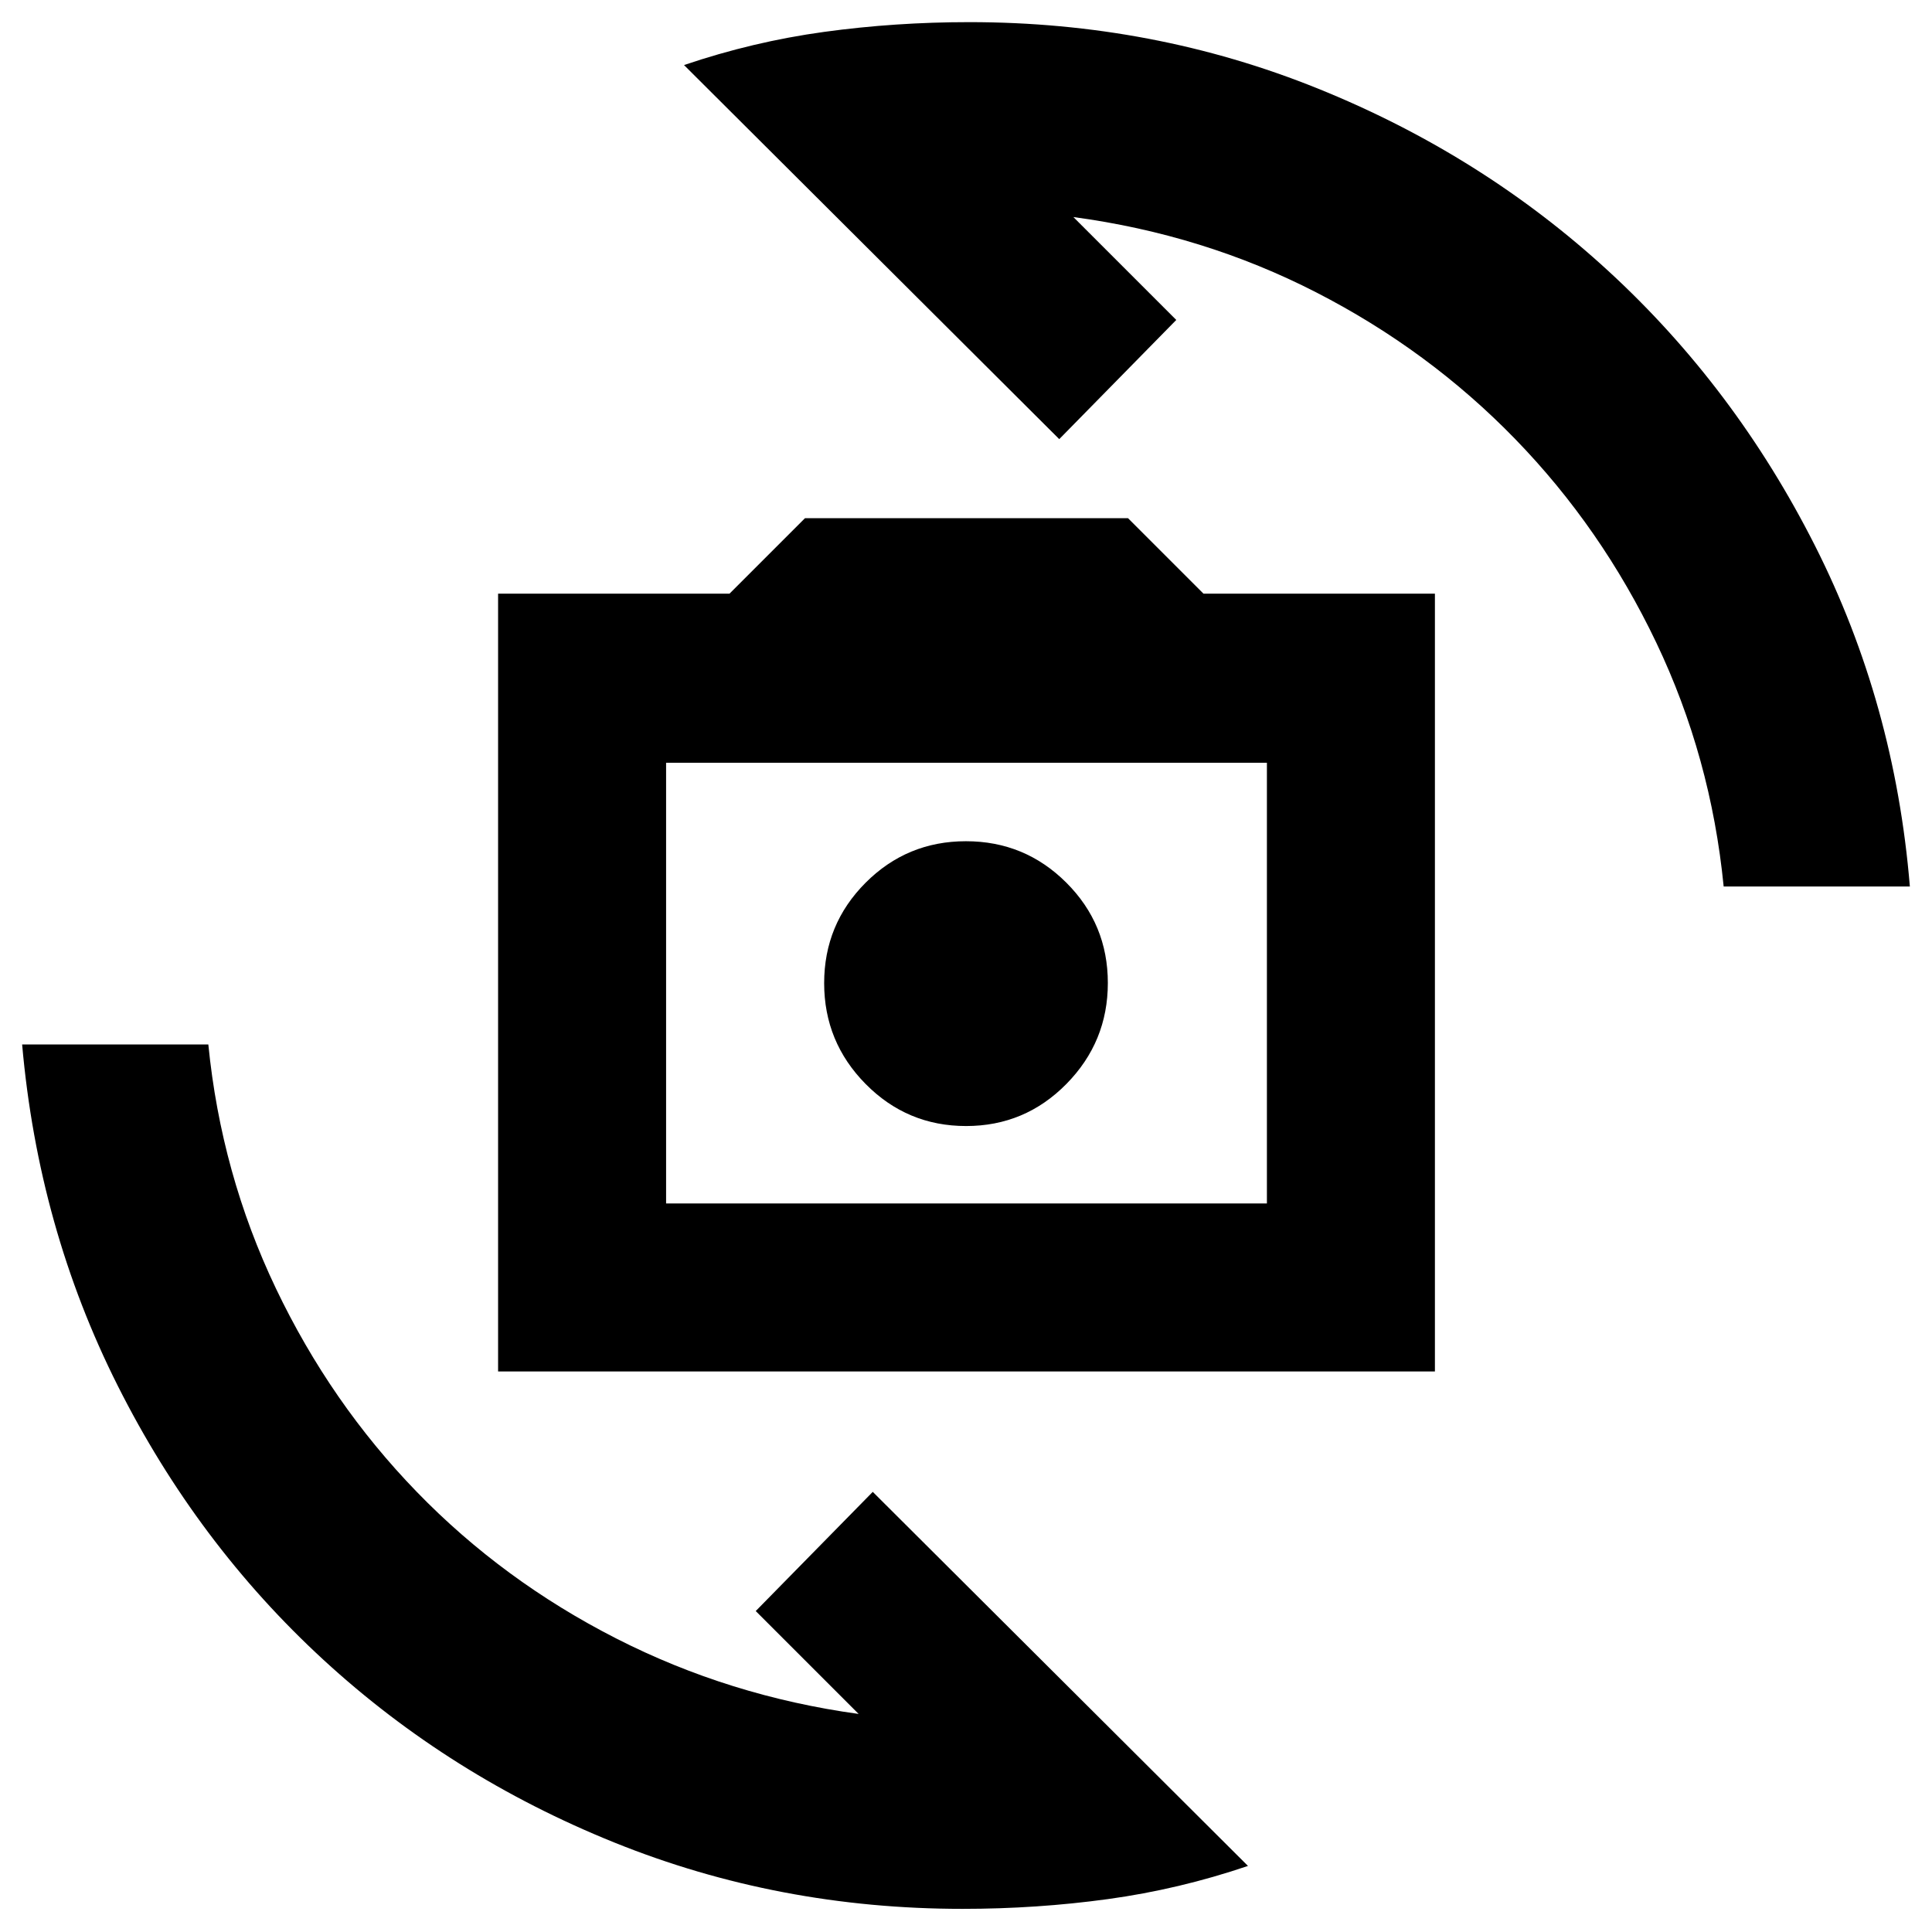 <svg xmlns="http://www.w3.org/2000/svg" height="24" viewBox="0 -960 960 960" width="24"><path d="M247.5-278.52v-386.5h115l37.5-37.5h160.5l37.5 37.5h115v386.5H247.5ZM330.98-362h298.54v-218.98H330.98V-362Zm149.06-38.48q29.26 0 49.85-20.91 20.59-20.92 20.59-50.18 0-29.26-20.63-49.84Q509.22-542 479.96-542t-49.85 20.63q-20.59 20.63-20.59 49.89t20.63 50.13q20.63 20.87 49.89 20.87ZM339.89-927.67q34.26-11.63 69.59-16.48Q444.8-949 481.7-949q91.38 0 173.06 32.97t144.49 90.75Q862.07-767.5 901.78-689 941.5-610.5 949-519.5h-92.52q-6.34-64.3-33.5-121.21-27.15-56.9-70.03-101.07-42.88-44.18-98.91-72.93-56.02-28.75-120.69-37.44l51.13 51.13-58.15 59.22-186.44-185.87ZM620.11-32.83q-34.26 11.63-69.59 16.48-35.32 4.85-72.22 4.85-91.38 0-173.06-32.97t-144.49-90.75Q97.93-193 58.47-271.5 19-350 11-441h92.52q6.37 64.22 33.57 121.2 27.2 56.99 70.02 101.12 42.82 44.14 99.07 72.82 56.25 28.68 120.47 37.51l-51.13-51.13 58.15-59.22L620.11-32.83ZM480.5-472.02Z"/></svg>